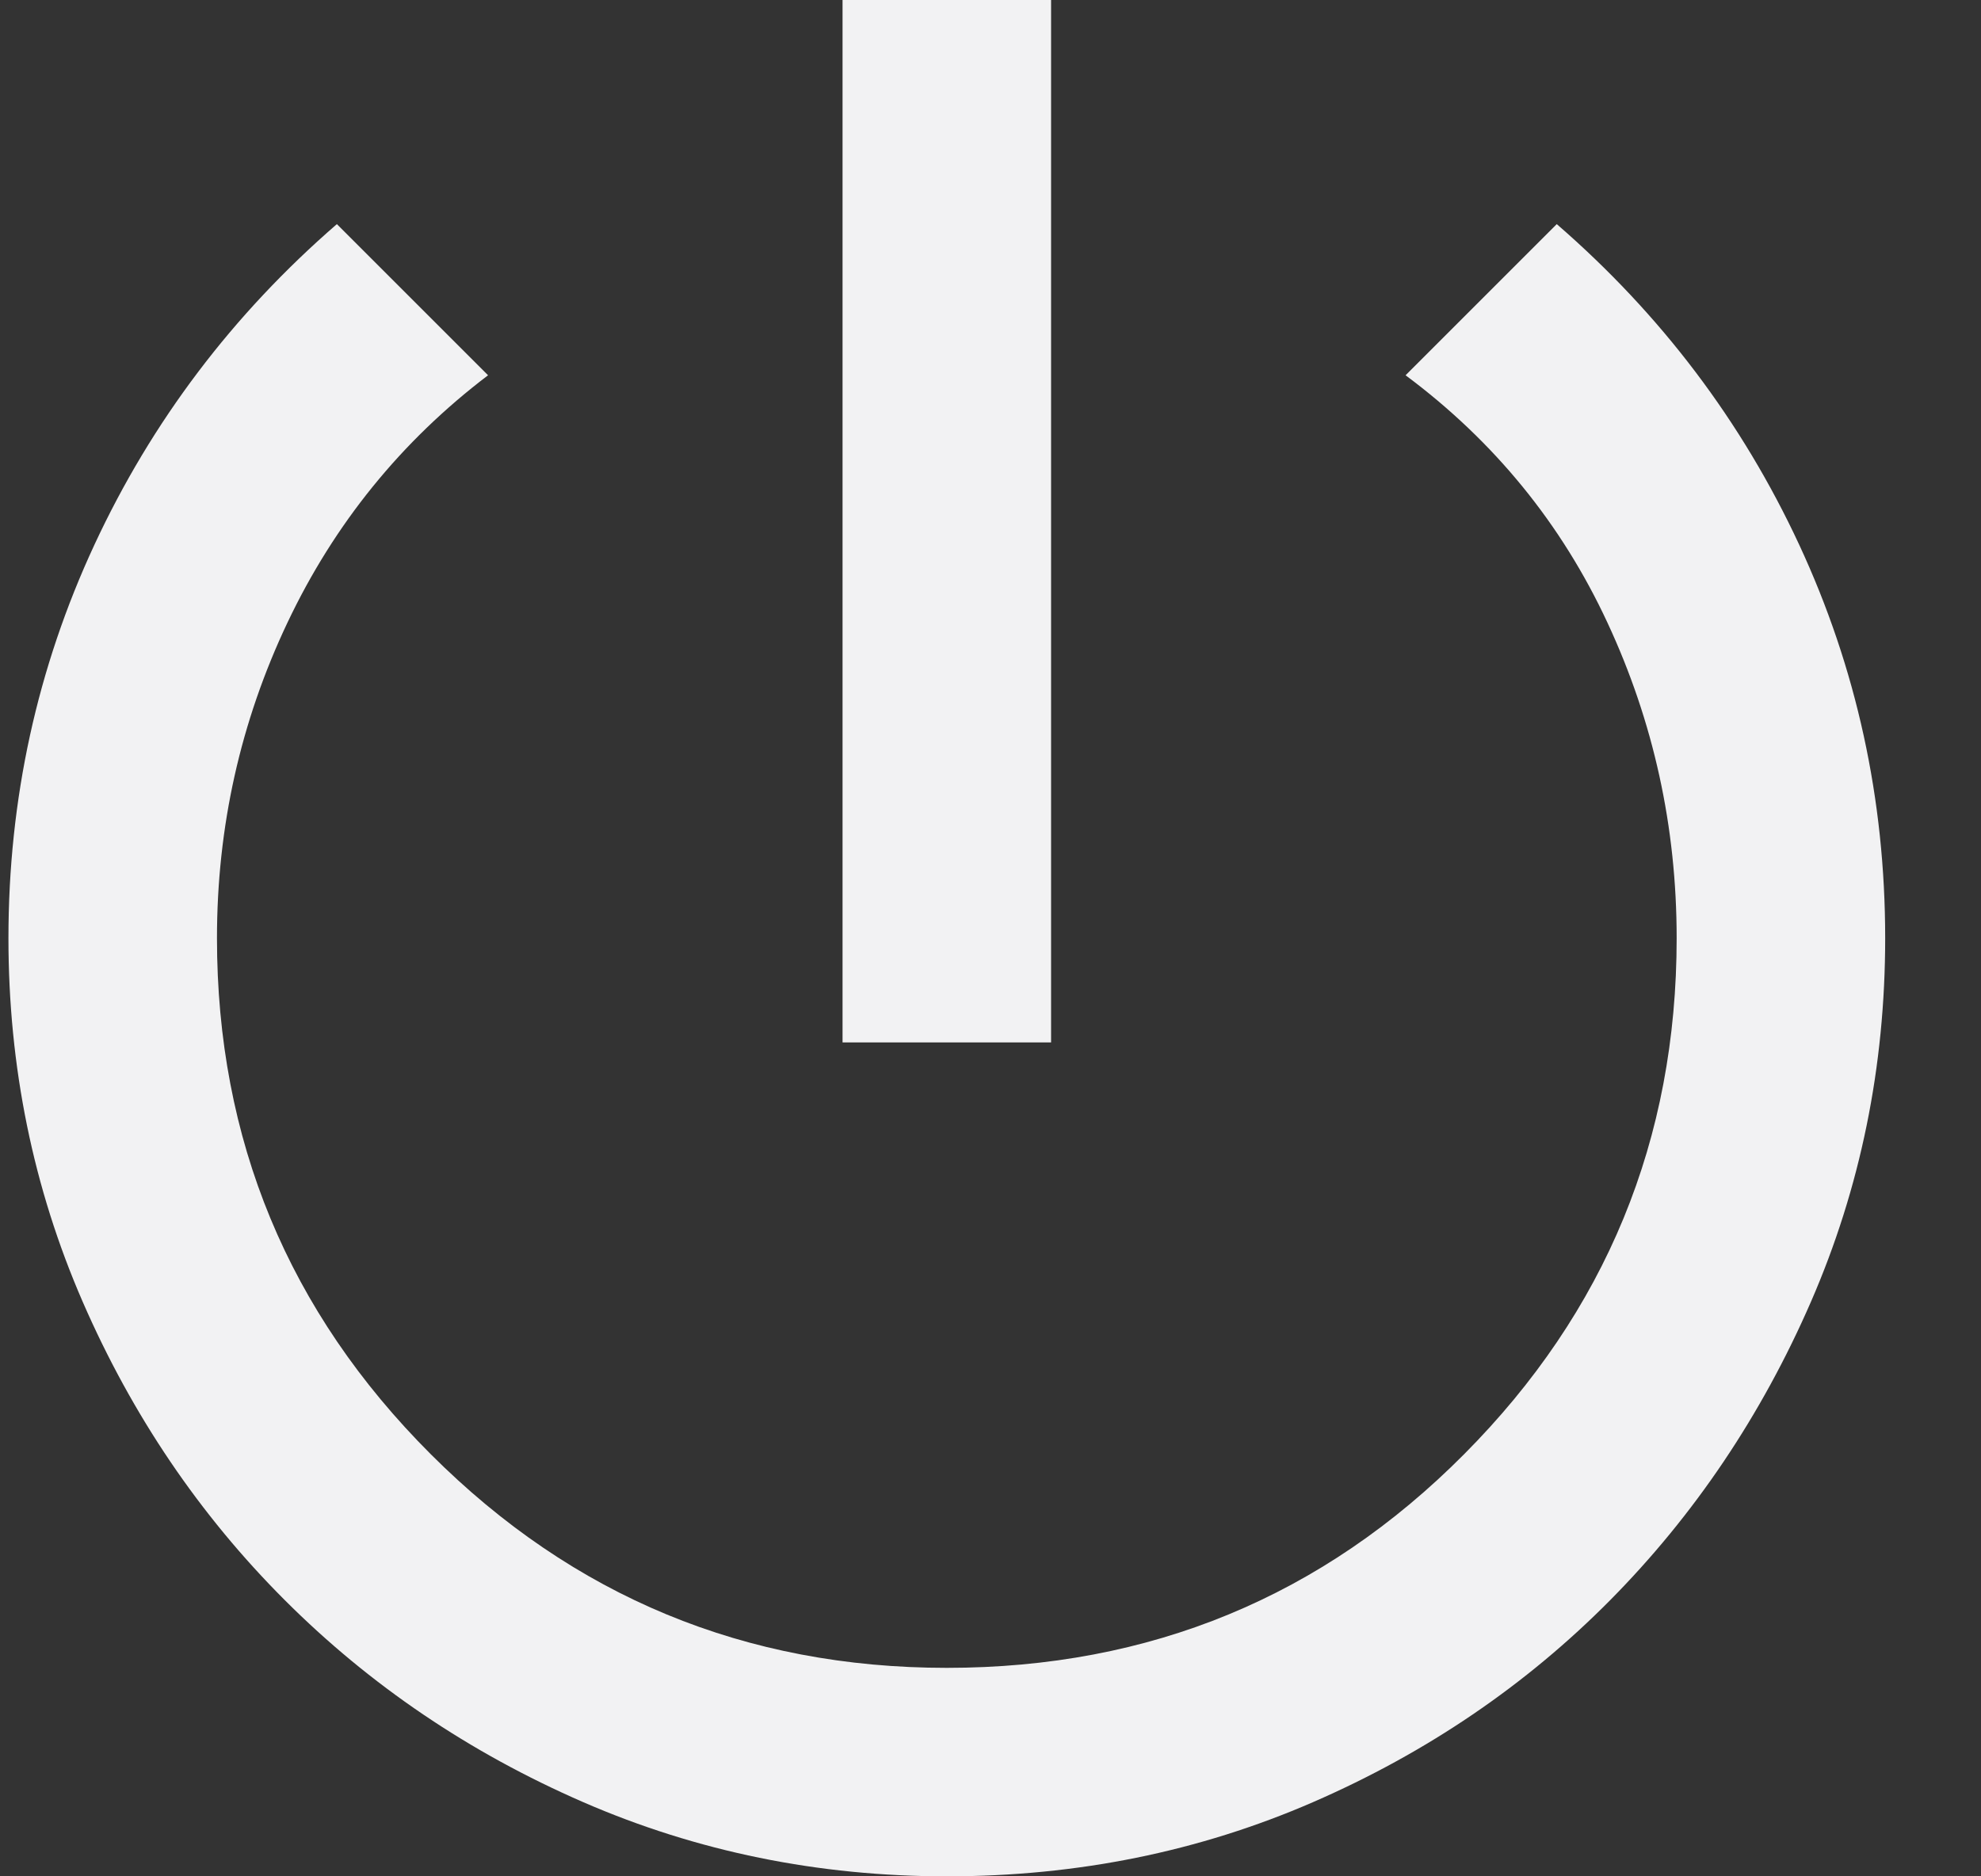 <svg width="19" height="18" viewBox="0 0 19 18" fill="none" xmlns="http://www.w3.org/2000/svg">
<rect x="0" y="0" width="19" height="18" fill="#333333" stroke="none"/>
<path d="M8.081 10V0H10.081V10H8.081ZM9.081 18C7.848 18 6.685 17.763 5.593 17.288C4.502 16.813 3.548 16.167 2.731 15.35C1.914 14.533 1.268 13.579 0.793 12.488C0.318 11.396 0.081 10.233 0.081 9C0.081 7.667 0.356 6.408 0.906 5.225C1.456 4.042 2.231 3.017 3.231 2.15L4.681 3.6C3.848 4.233 3.206 5.025 2.756 5.975C2.306 6.925 2.081 7.933 2.081 9C2.081 10.933 2.764 12.583 4.131 13.95C5.498 15.317 7.148 16 9.081 16C11.031 16 12.685 15.317 14.043 13.95C15.402 12.583 16.081 10.933 16.081 9C16.081 7.933 15.86 6.925 15.418 5.975C14.977 5.025 14.331 4.233 13.481 3.6L14.931 2.15C15.931 3.017 16.706 4.042 17.256 5.225C17.806 6.408 18.081 7.667 18.081 9C18.081 10.233 17.844 11.396 17.369 12.488C16.894 13.579 16.252 14.533 15.444 15.35C14.635 16.167 13.685 16.813 12.594 17.288C11.502 17.763 10.331 18 9.081 18Z" fill="#F2F2F3"/>
</svg>
